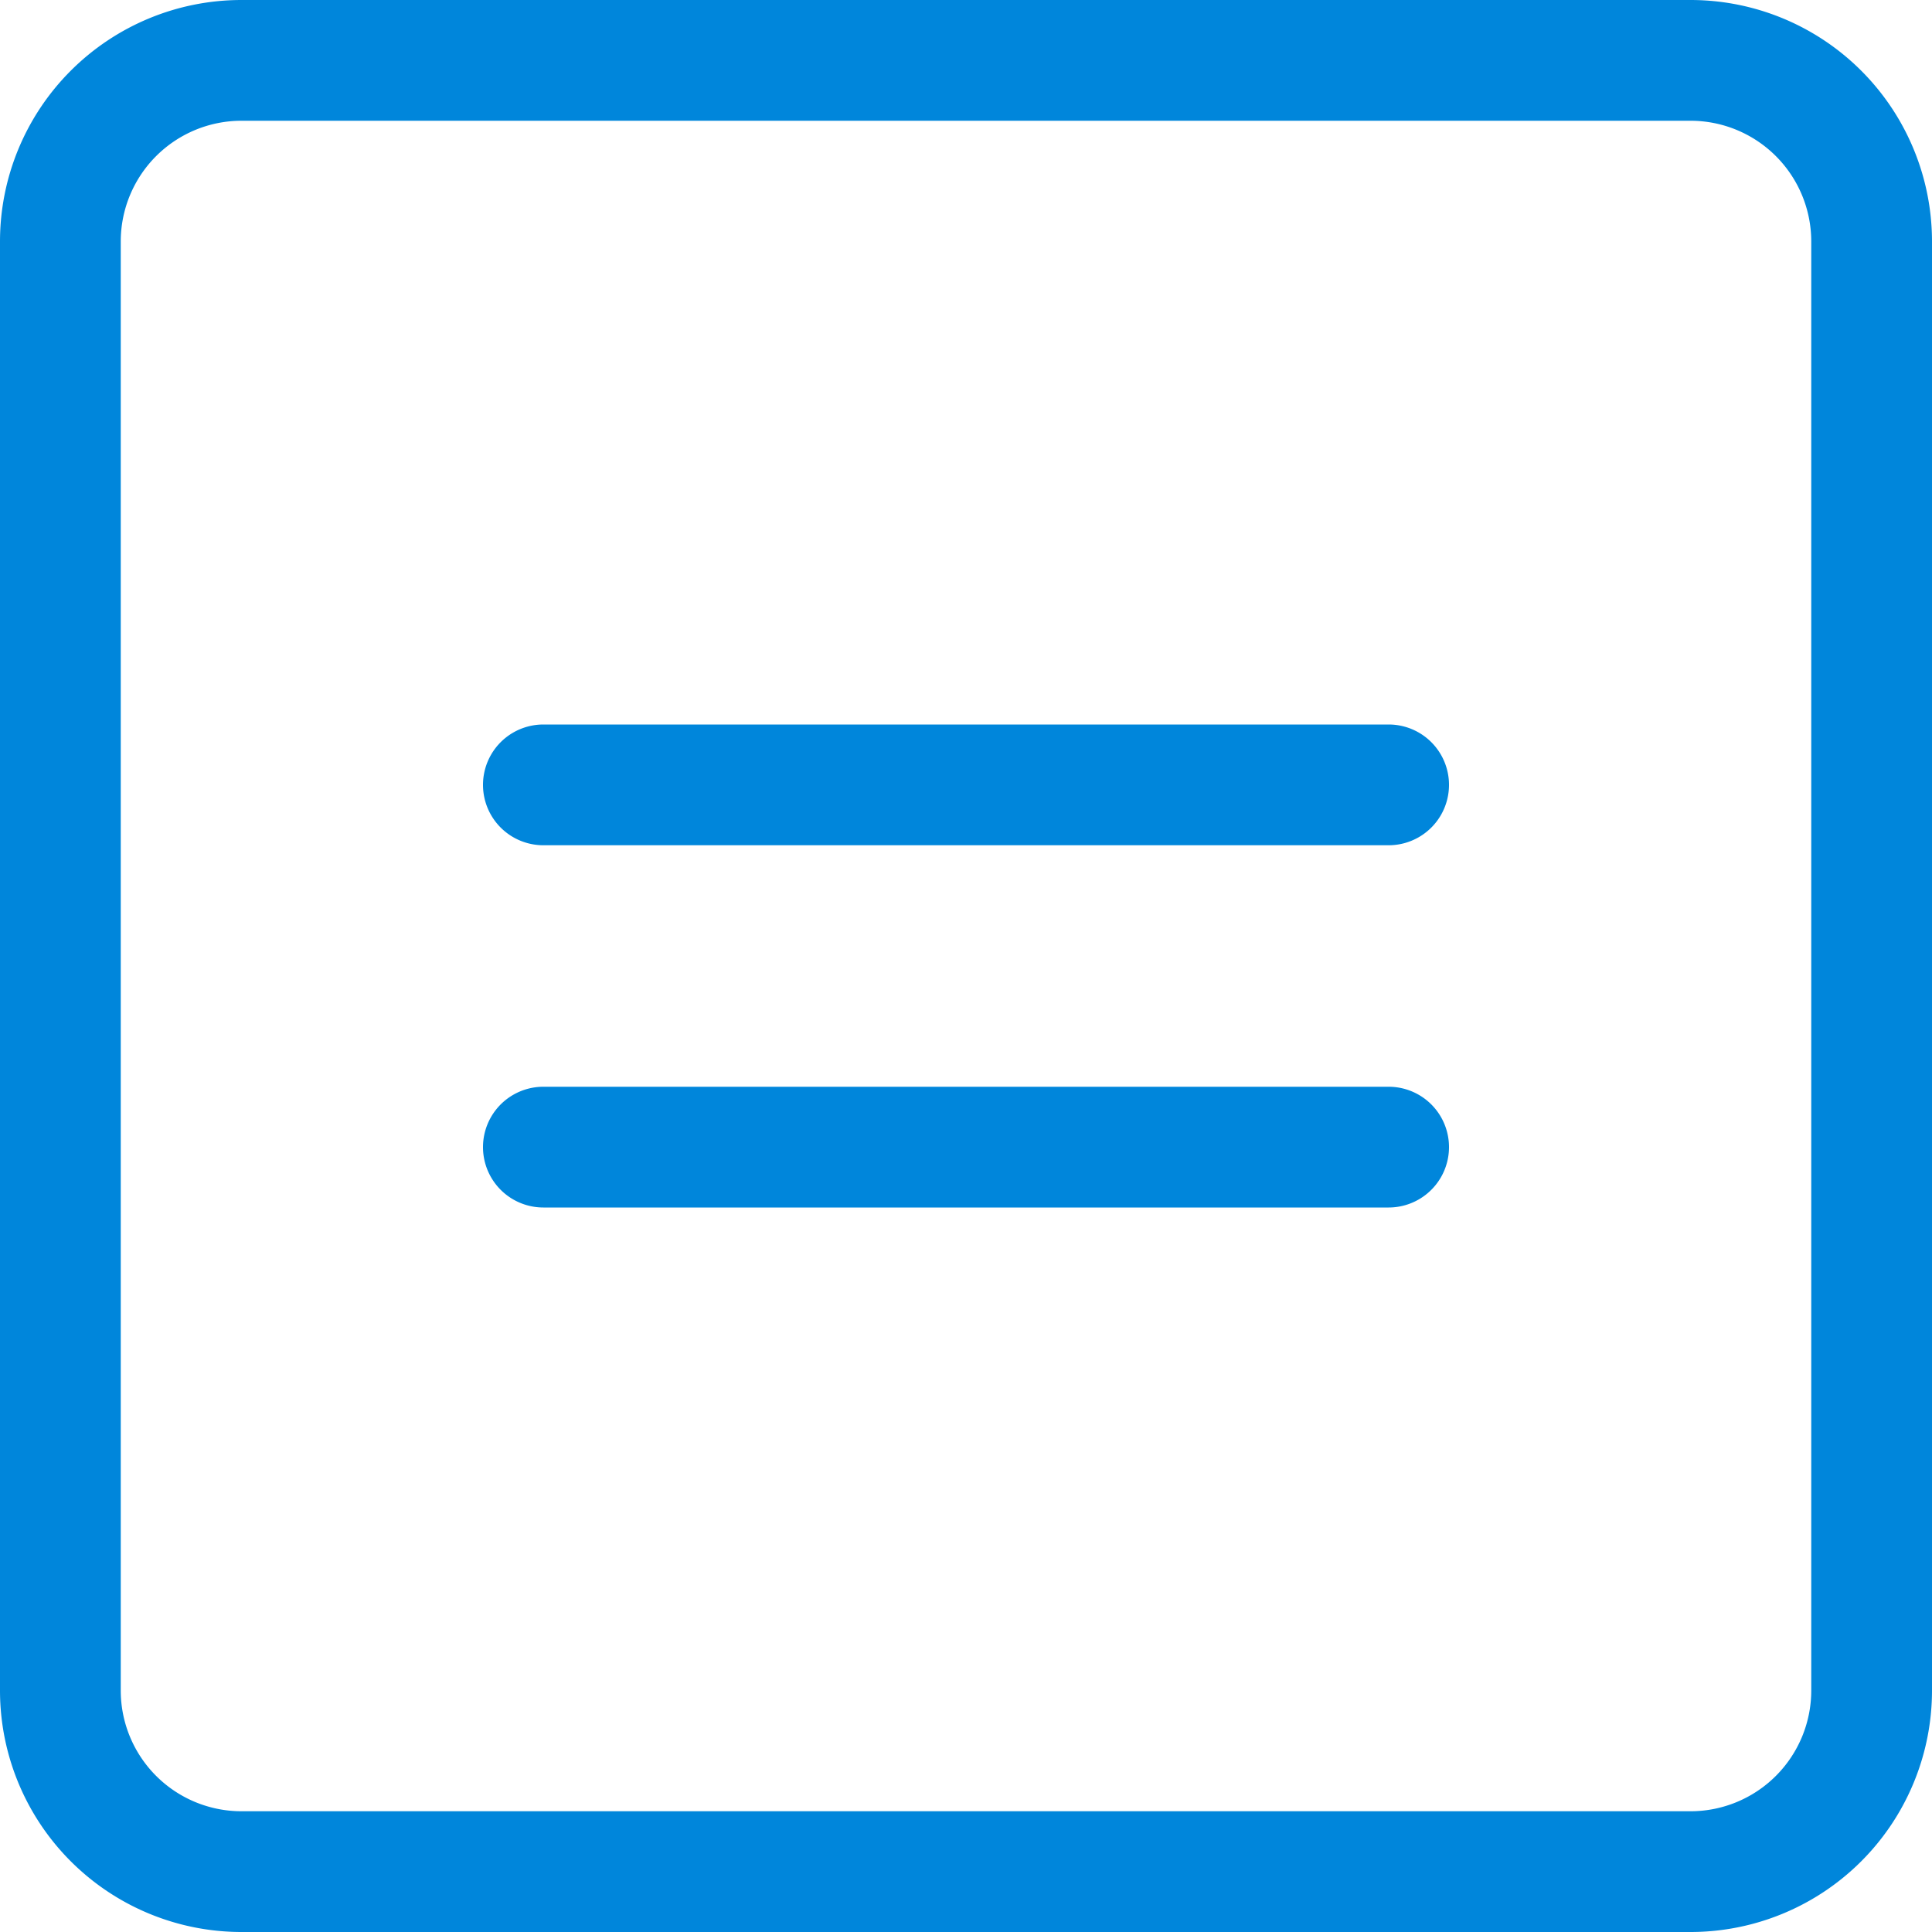 <svg xmlns="http://www.w3.org/2000/svg" width="16" height="16" viewBox="0 0 16 16">
    <path fill="#0086DB" fill-rule="evenodd" d="M11.5 6h-7a.5.5 0 0 0 0 1h7a.5.5 0 1 0 0-1zm3.5 8a1 1 0 0 1-1 1H2a1 1 0 0 1-1-1V2a1 1 0 0 1 1-1h12a1 1 0 0 1 1 1v12zM14 0H2a2 2 0 0 0-2 2v12a2 2 0 0 0 2 2h12a2 2 0 0 0 2-2V2a2 2 0 0 0-2-2zm-2.5 9h-7a.5.5 0 0 0 0 1h7a.5.5 0 1 0 0-1z"/>
</svg>

